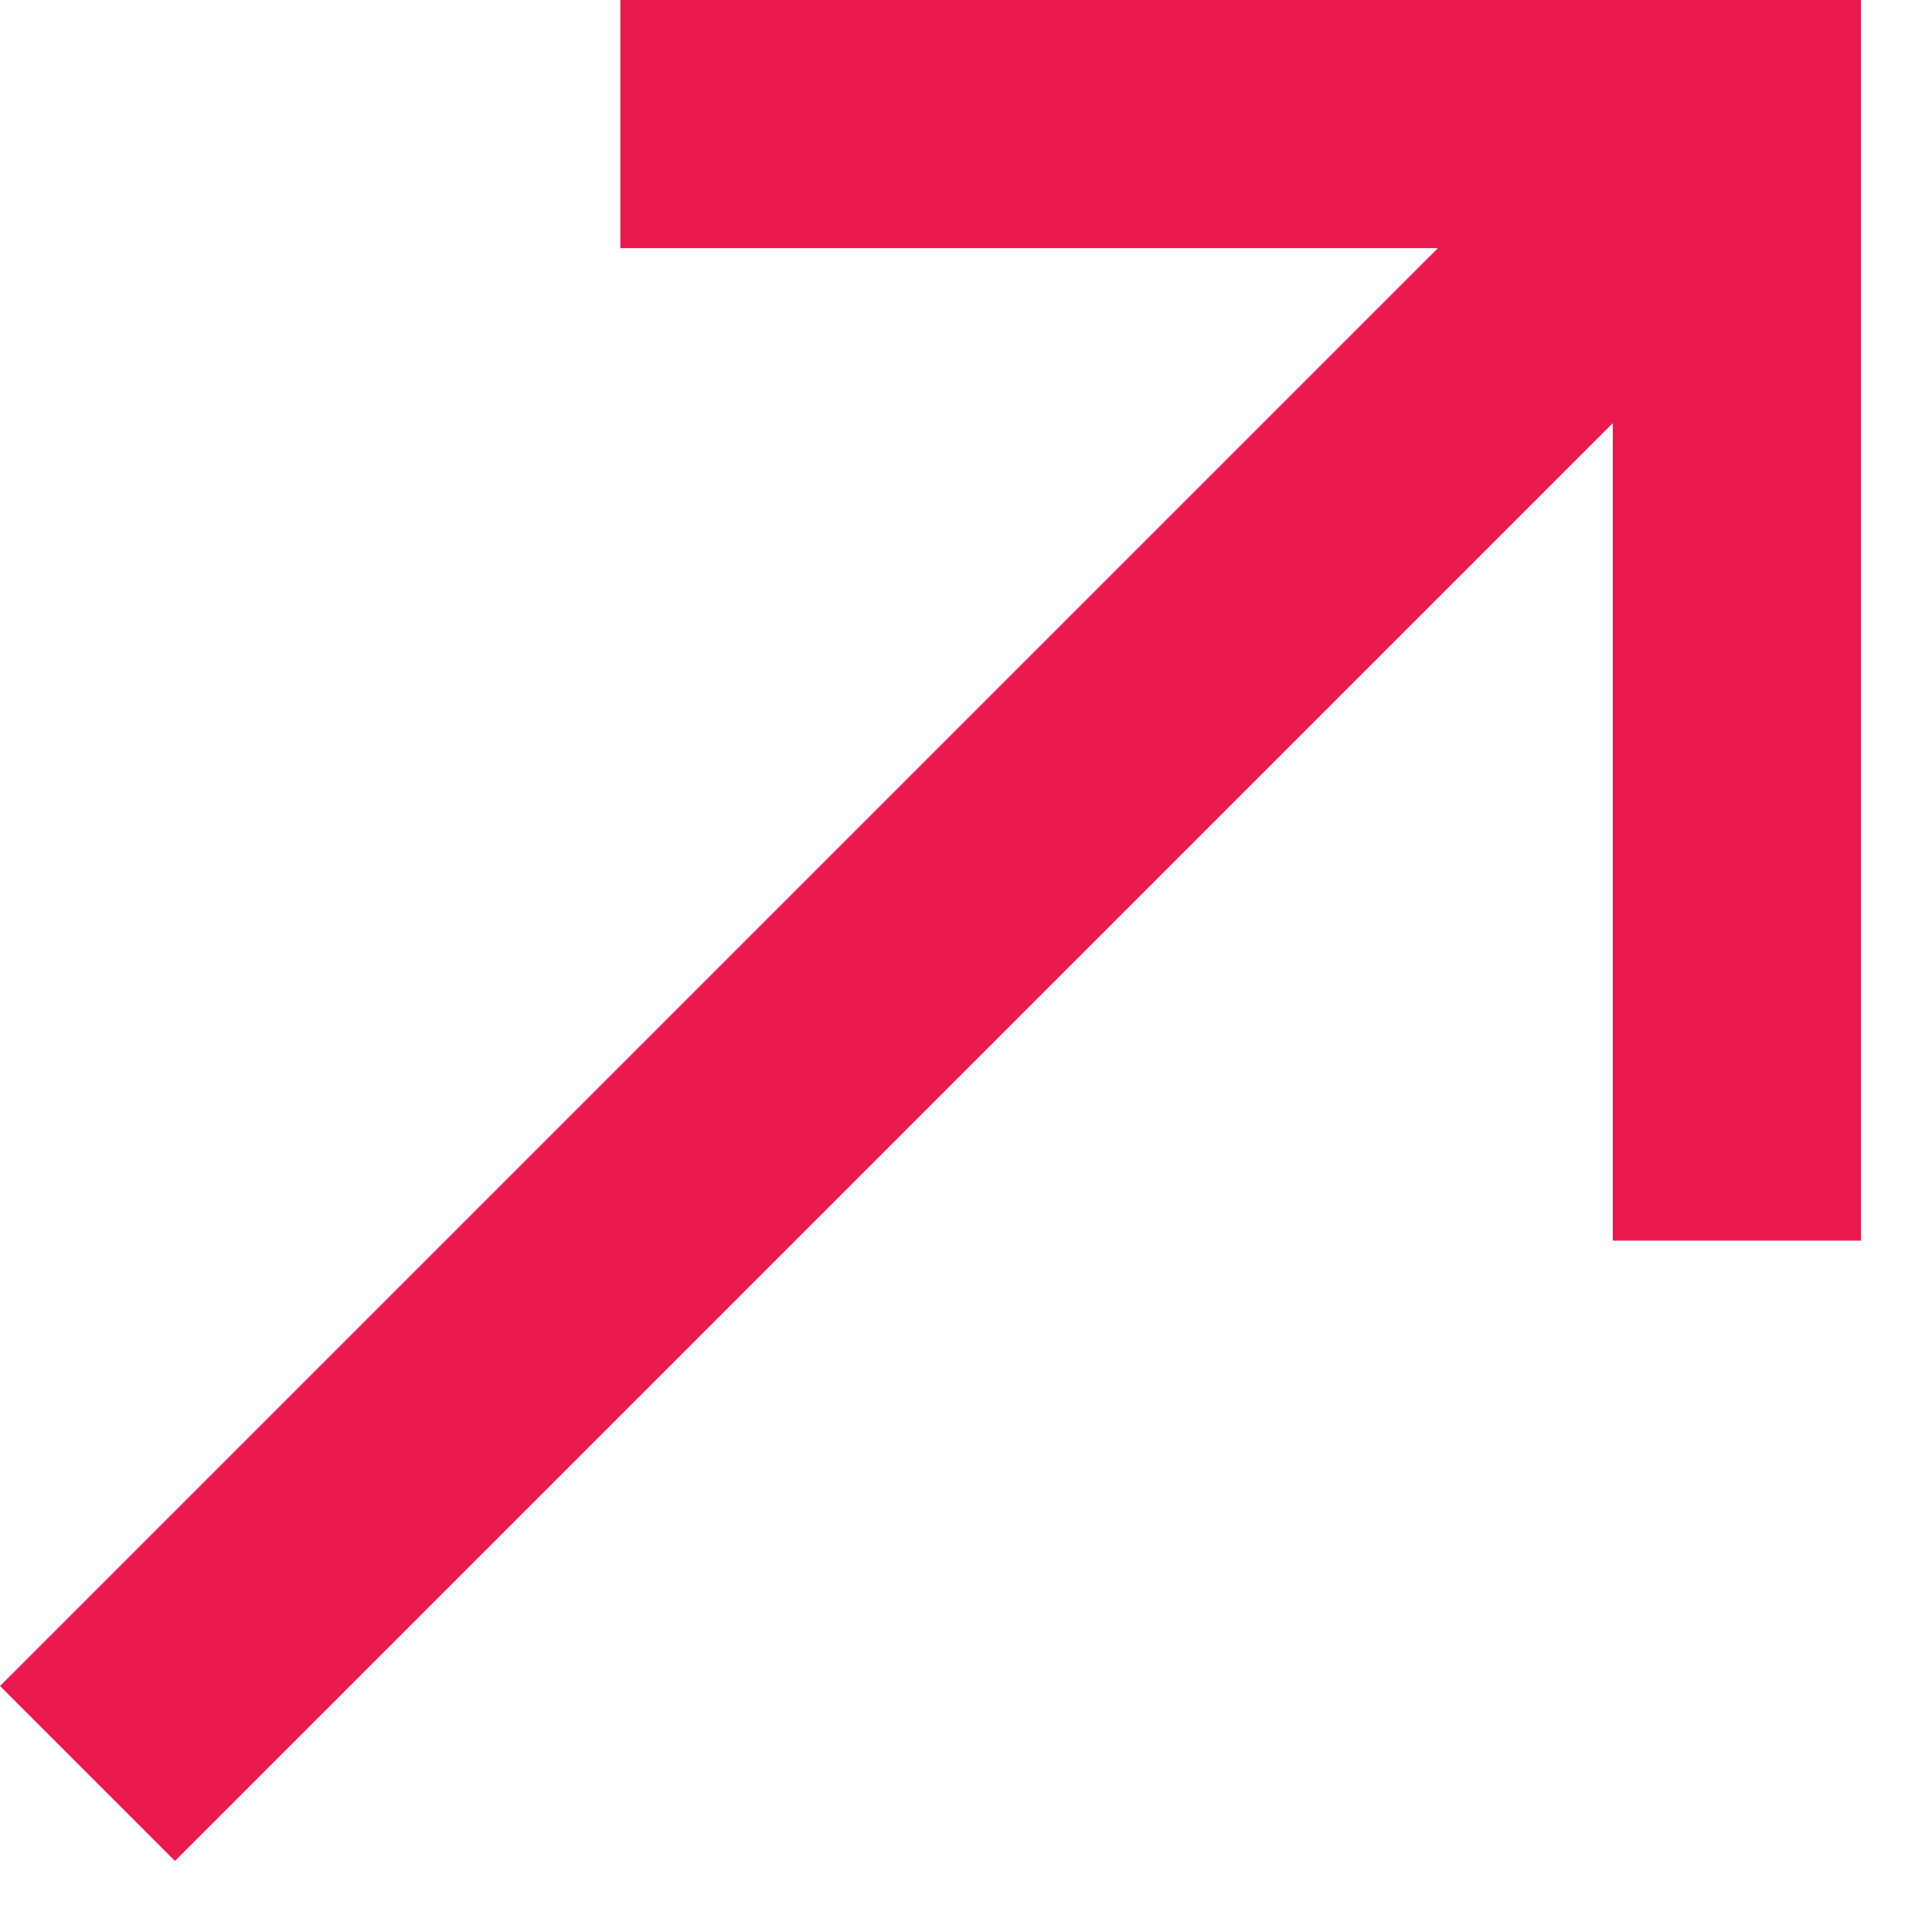 <svg width="13" height="13" viewBox="0 0 13 13" fill="none" xmlns="http://www.w3.org/2000/svg">
<path d="M0 11.345L1.177 12.522L10.852 2.847L10.852 8.348H12.522L12.522 -1.04904e-05L4.174 -1.04904e-05V1.67L9.675 1.67L0 11.345Z" fill="#EA1A4F"/>
</svg>
